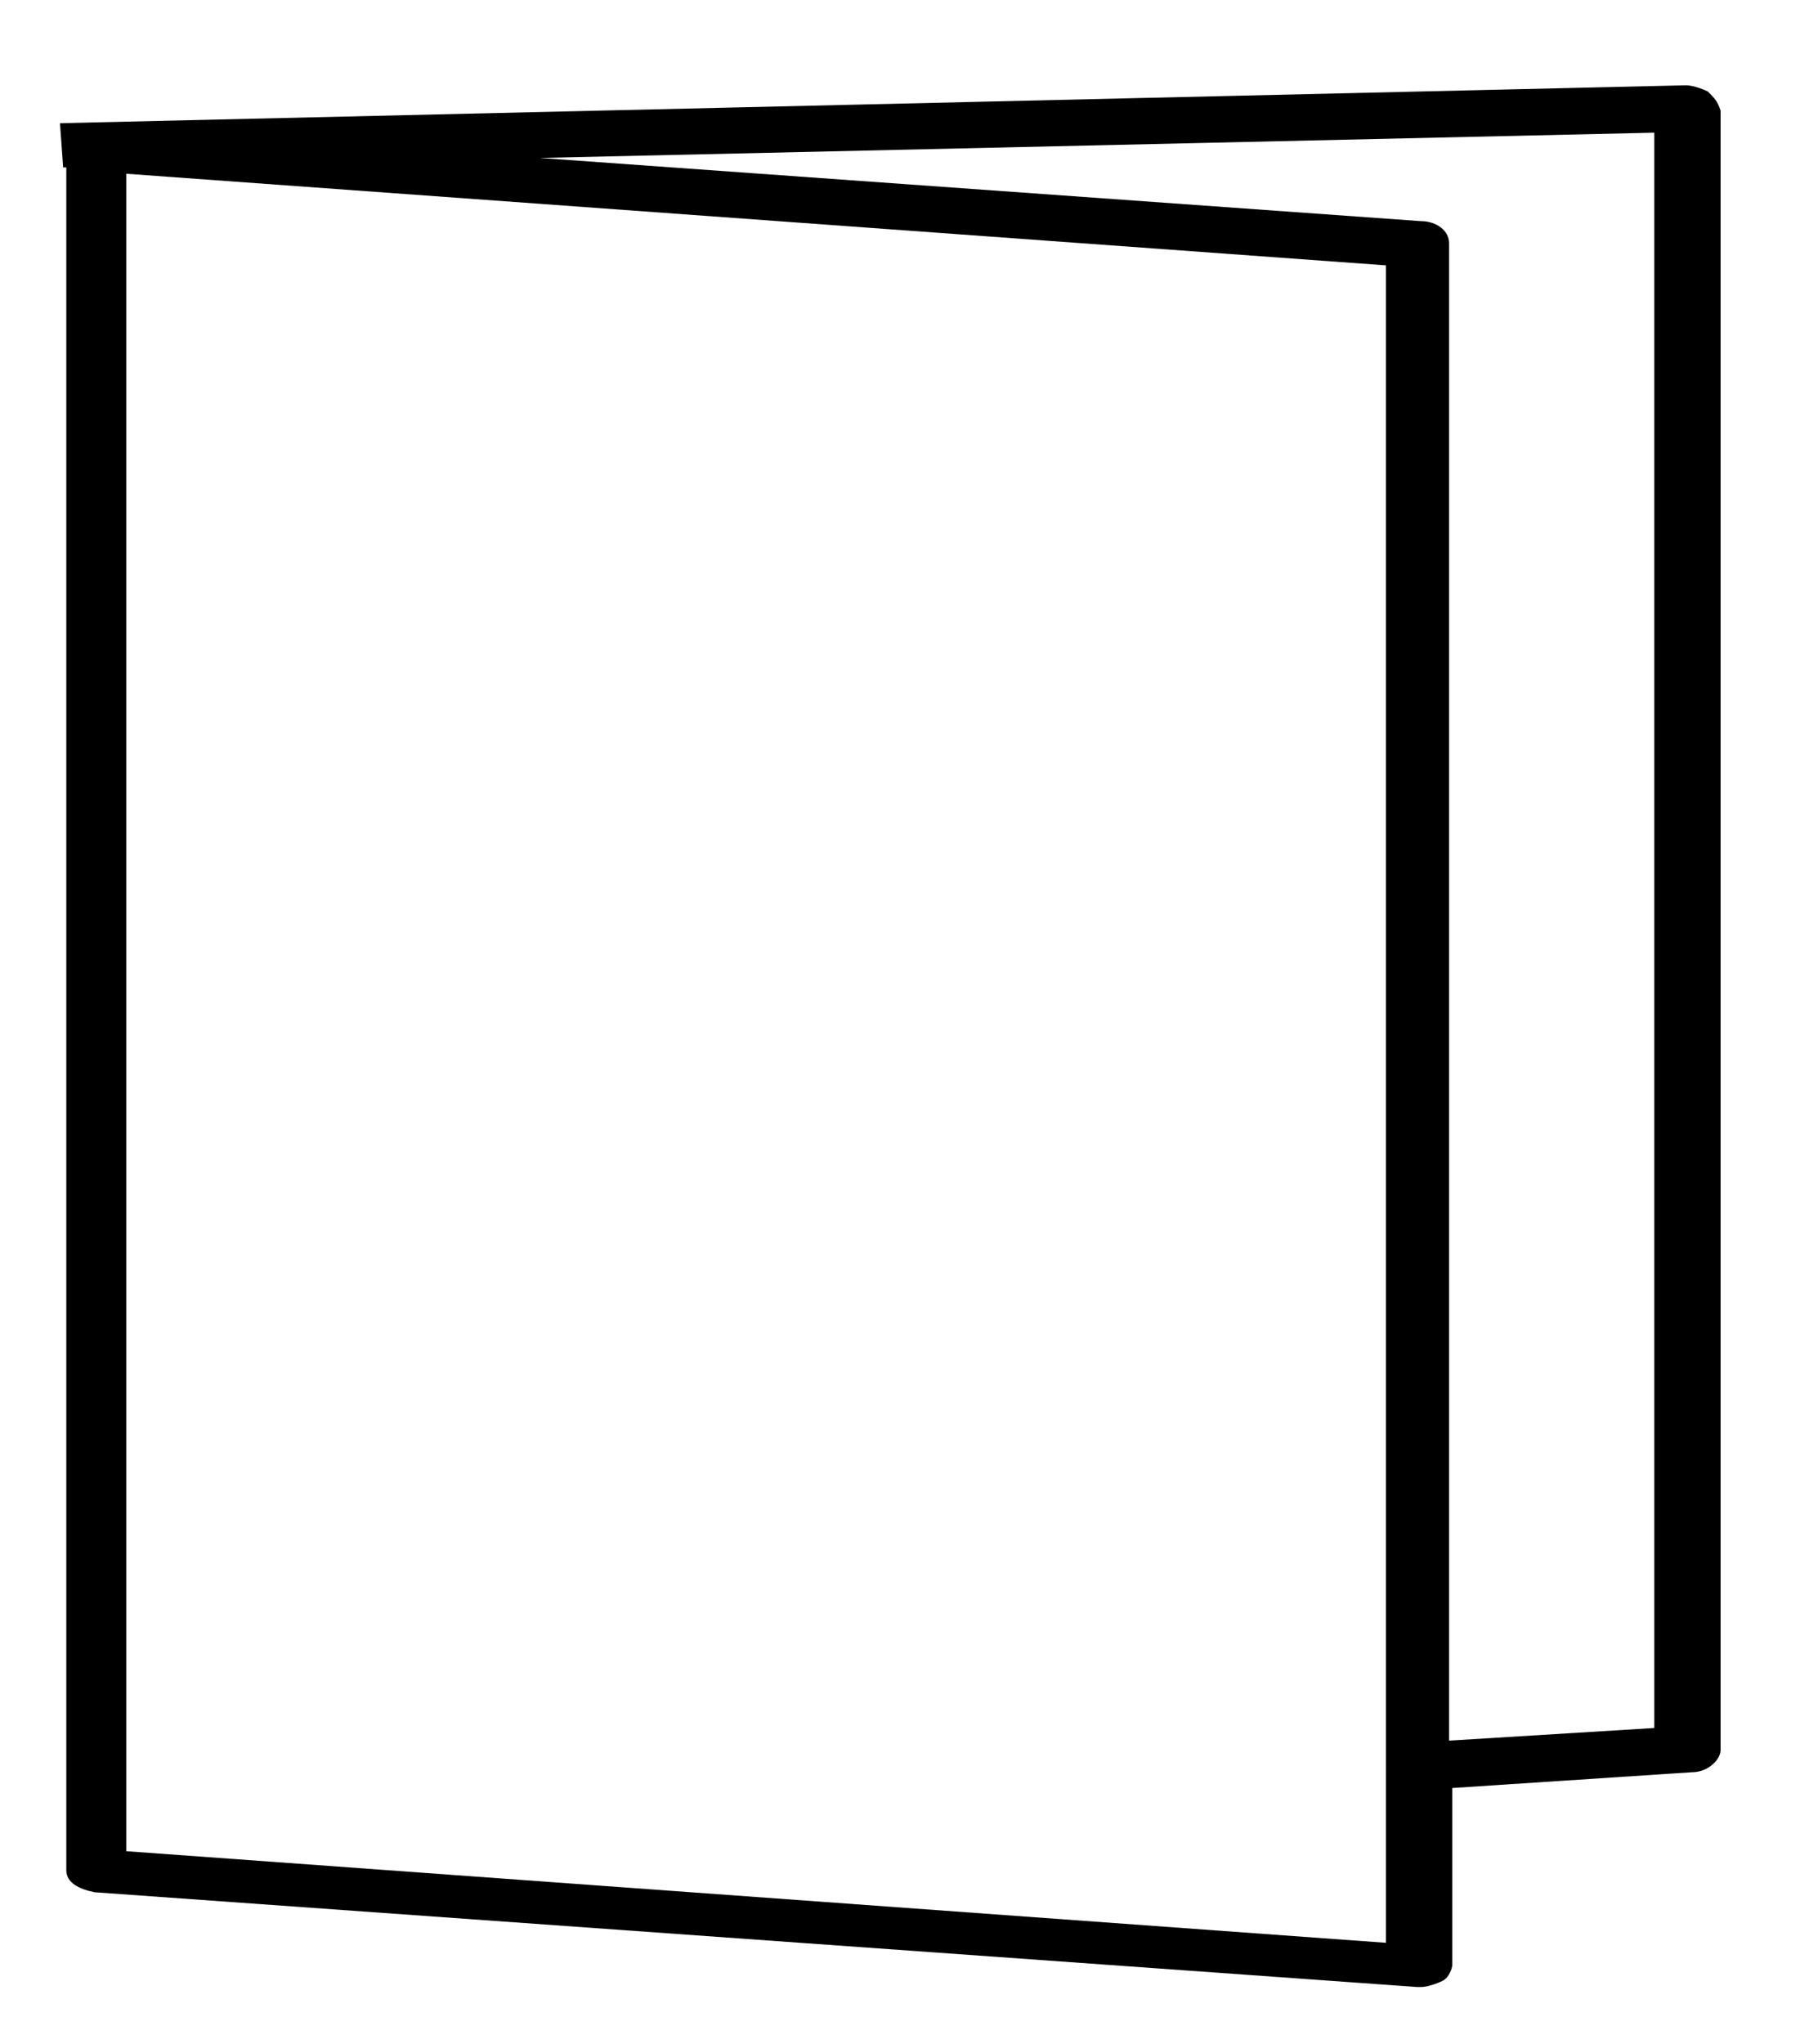 <?xml version="1.0" encoding="utf-8"?>
<!-- Generator: Adobe Illustrator 19.2.1, SVG Export Plug-In . SVG Version: 6.00 Build 0)  -->
<svg version="1.1" id="Layer_1" xmlns="http://www.w3.org/2000/svg" xmlns:xlink="http://www.w3.org/1999/xlink" x="0px" y="0px"
	 viewBox="0 0 57.3 64.7" style="enable-background:new 0 0 57.3 64.7;" xml:space="preserve">
<style type="text/css">
	.st0{fill:none;stroke:#000000;stroke-width:2;stroke-linejoin:round;stroke-miterlimit:10;}
	.st1{enable-background:new    ;}
</style>
<path d="M54.1,2.9c-0.2-0.1-0.5-0.2-0.7-0.2L1.9,3.9L2,5.3h0.1v53.9c0,0.4,0.4,0.6,0.9,0.7l41.9,3H45c0.2,0,0.5-0.1,0.7-0.2
	c0.2-0.1,0.3-0.4,0.3-0.5v-5.6l7.6-0.5c0.5,0,0.9-0.4,0.9-0.7V3.5C54.4,3.2,54.3,3.1,54.1,2.9z M43.9,61.5L4,58.6V5.5l39.9,2.9V61.5
	z M52.4,54.7l-6.5,0.4V7.7C45.9,7.3,45.5,7,45,7L17.1,5l35.3-0.8L52.4,54.7L52.4,54.7z"/>
</svg>
